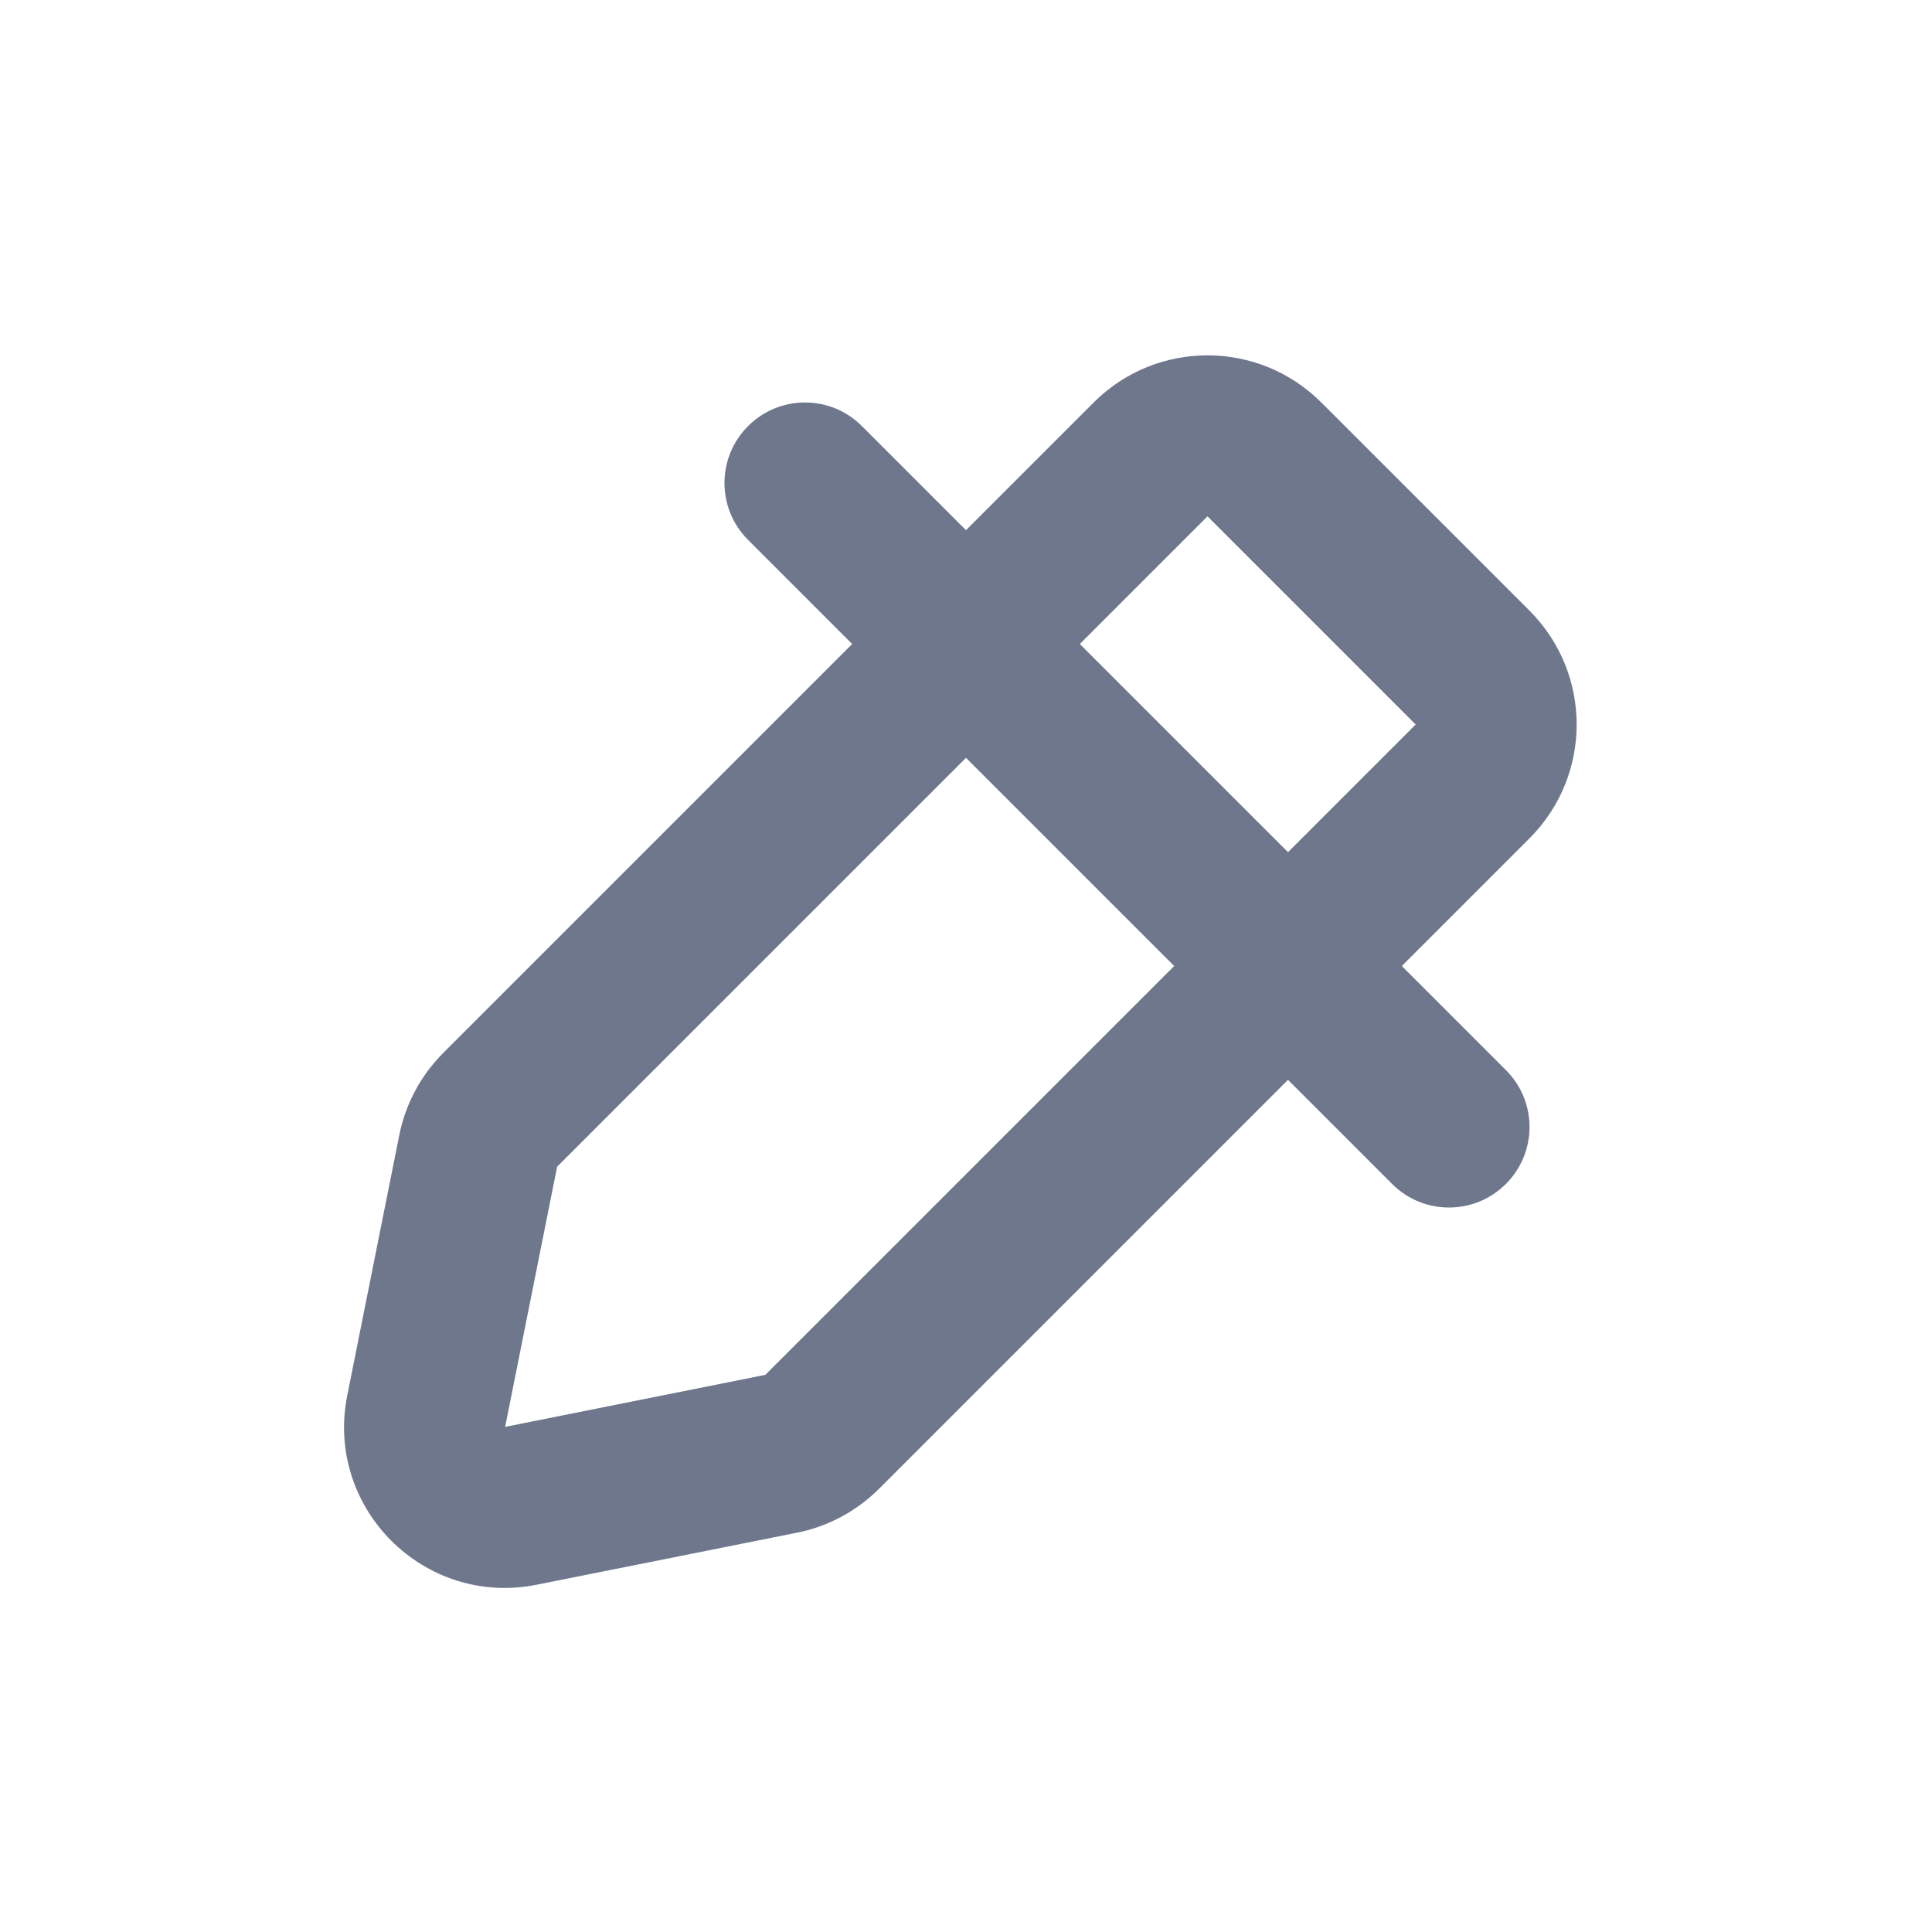 <svg width="24" height="24" viewBox="0 0 24 24" fill="none" xmlns="http://www.w3.org/2000/svg">
<path fill-rule="evenodd" clip-rule="evenodd" d="M16.414 5C15.633 4.219 14.367 4.219 13.586 5L12 6.586L10.707 5.293C10.317 4.902 9.683 4.902 9.293 5.293C8.902 5.683 8.902 6.317 9.293 6.707L10.586 8L5.507 13.079C5.228 13.358 5.037 13.714 4.96 14.101L4.314 17.333C4.034 18.732 5.267 19.966 6.667 19.686L9.899 19.04C10.286 18.963 10.642 18.772 10.921 18.493L16 13.414L17.293 14.707C17.683 15.098 18.317 15.098 18.707 14.707C19.098 14.317 19.098 13.683 18.707 13.293L17.414 12L19 10.414C19.781 9.633 19.781 8.367 19 7.586L16.414 5ZM16 10.586L17.586 9L15 6.414L13.414 8L16 10.586ZM12 9.414L6.921 14.493L6.275 17.725L9.507 17.079L14.586 12L12 9.414Z" fill="#6E778C"/>
</svg>
